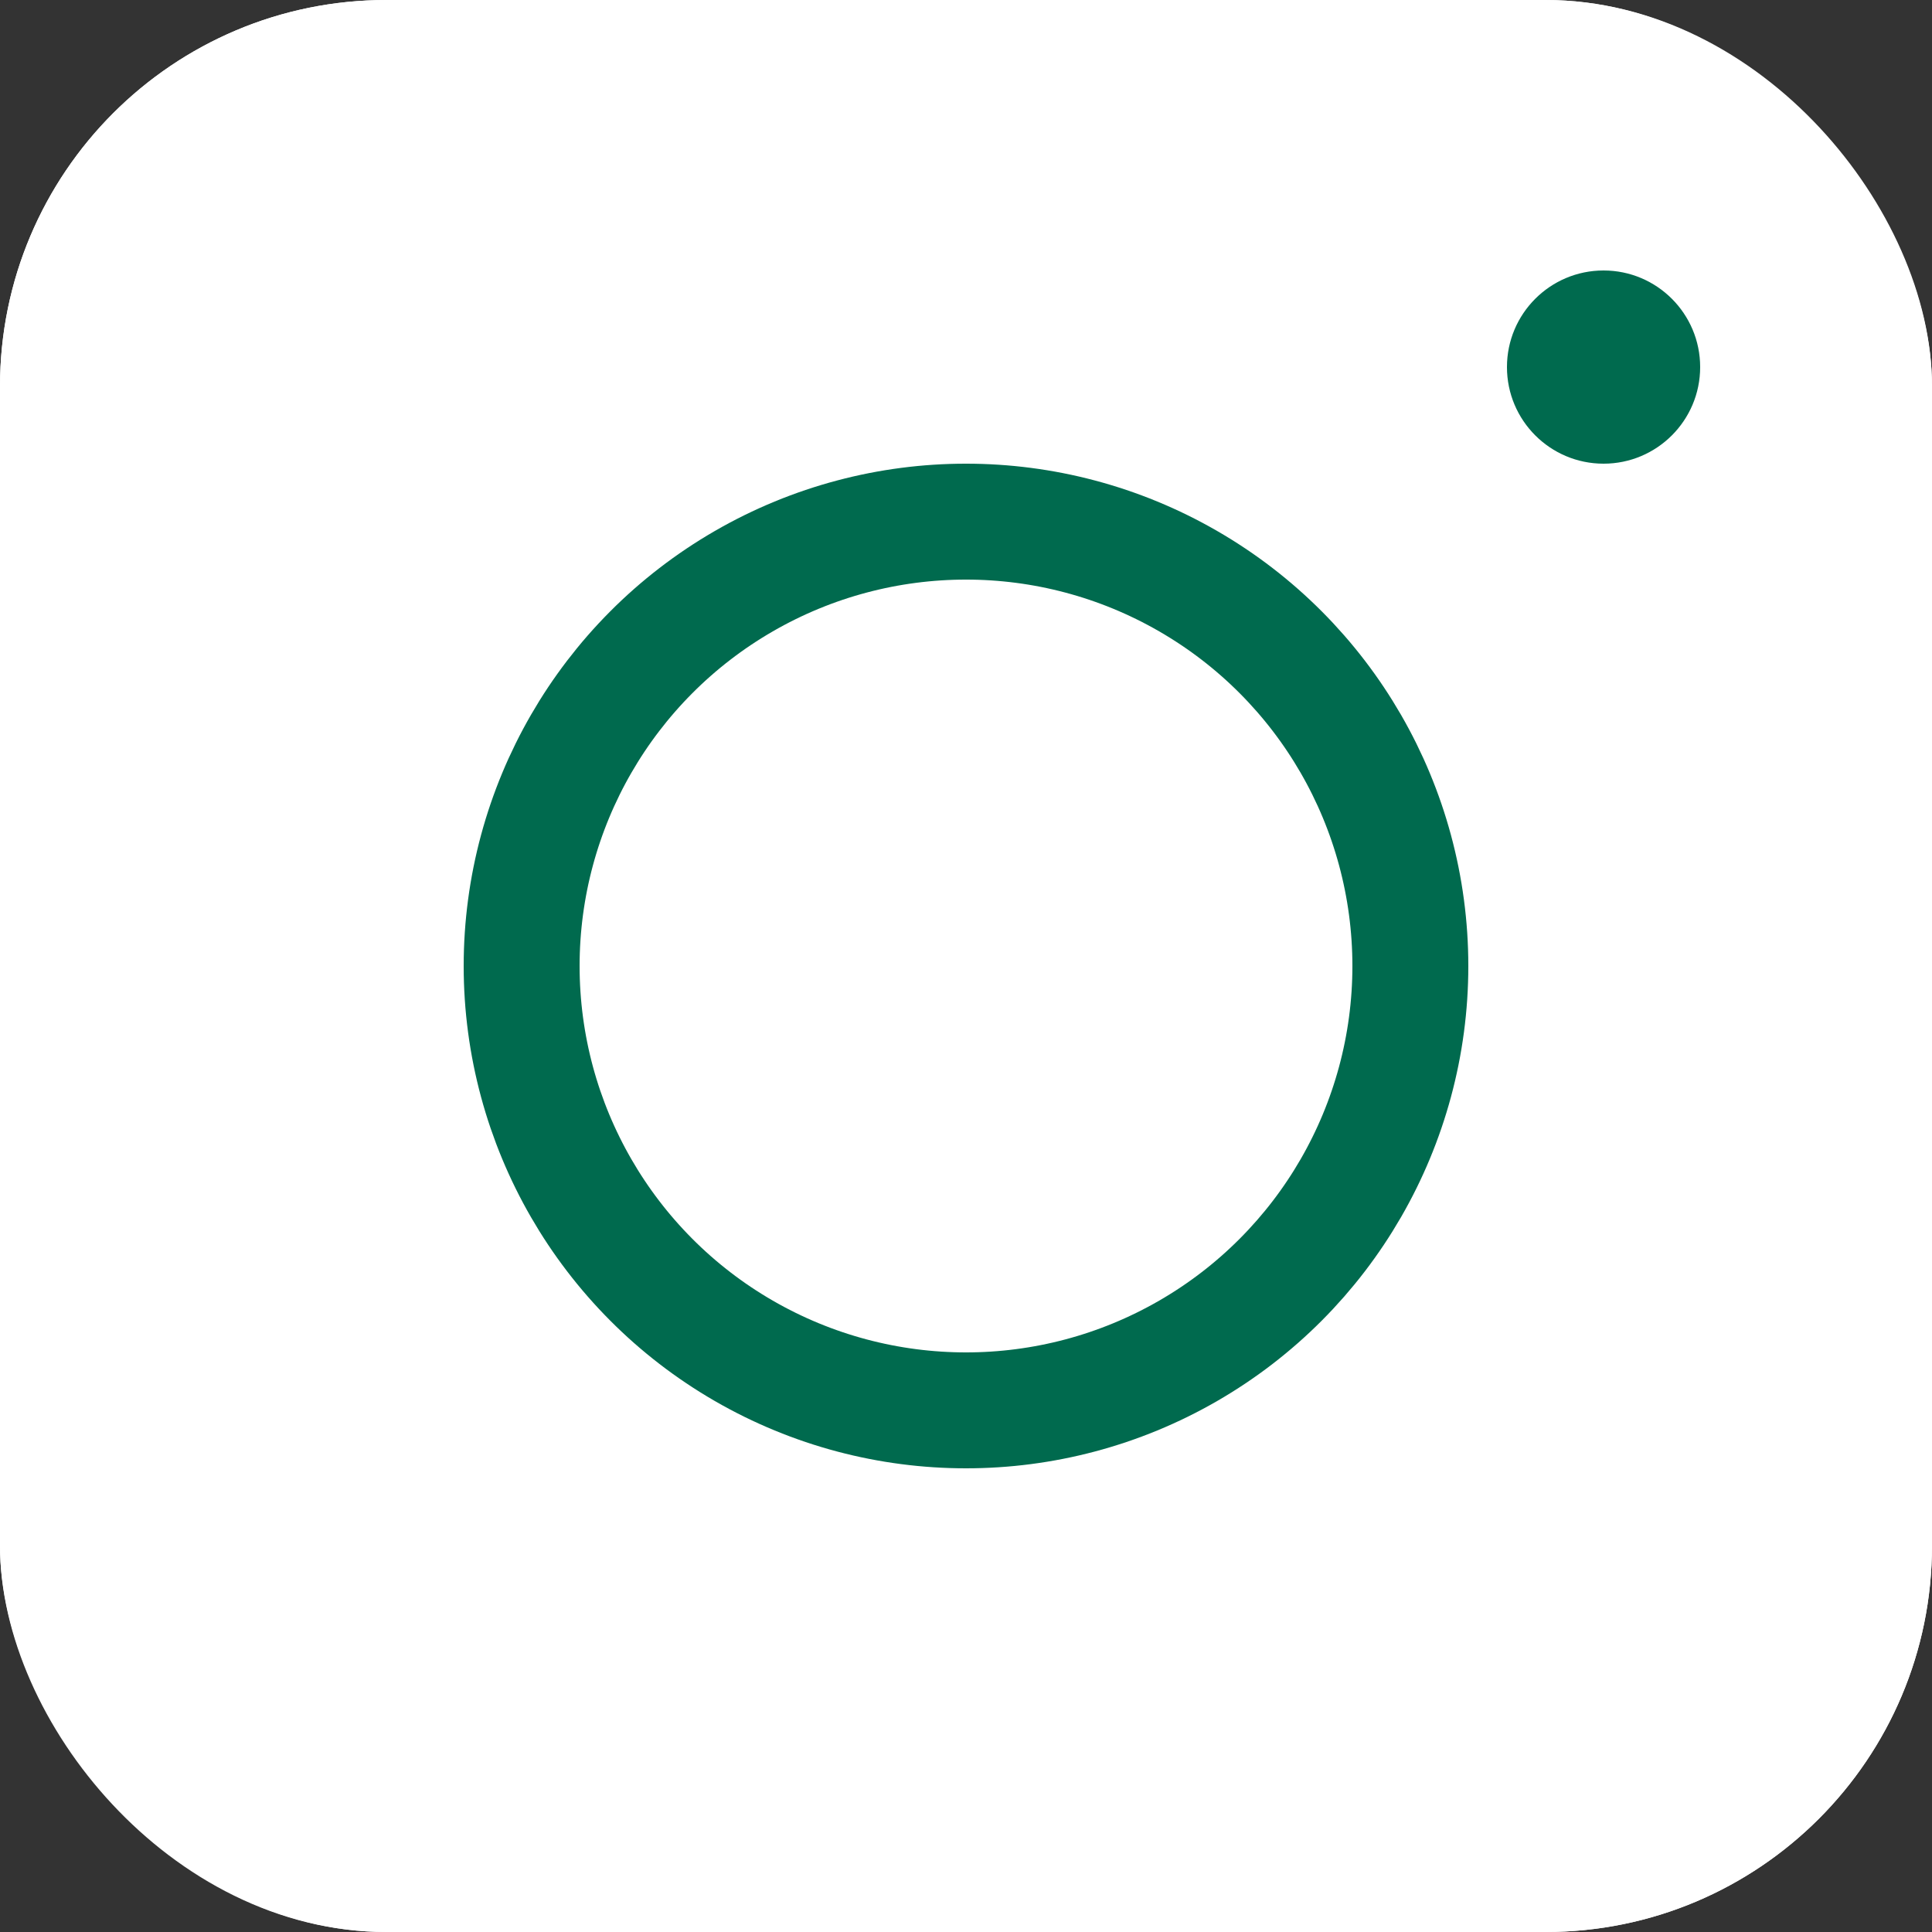 <svg xmlns="http://www.w3.org/2000/svg" width="25" height="25" viewBox="0 0 25 25"><rect x="0" y="0" width="25" height="25" fill="#333333" stroke="none"/><defs><style>.a{fill:#fff;stroke:#fff;}.b,.e{fill:none;}.b{stroke:#006a4e;stroke-width:1.5px;}.c{fill:#006a4e;}.d{stroke:none;}</style></defs><g transform="translate(-1601 -9782)"><g transform="translate(19 -101)"><g class="a" transform="translate(1582 9883)"><rect class="d" width="25" height="25" rx="5"/><rect class="e" x="0.5" y="0.5" width="24" height="24" rx="4.5"/></g><g class="b" transform="translate(1588 9889)"><circle class="d" cx="6.5" cy="6.5" r="6.5"/><circle class="e" cx="6.5" cy="6.5" r="5.75"/></g><circle class="c" cx="1.25" cy="1.25" r="1.25" transform="translate(1601.5 9886.5)"/></g></g></svg>